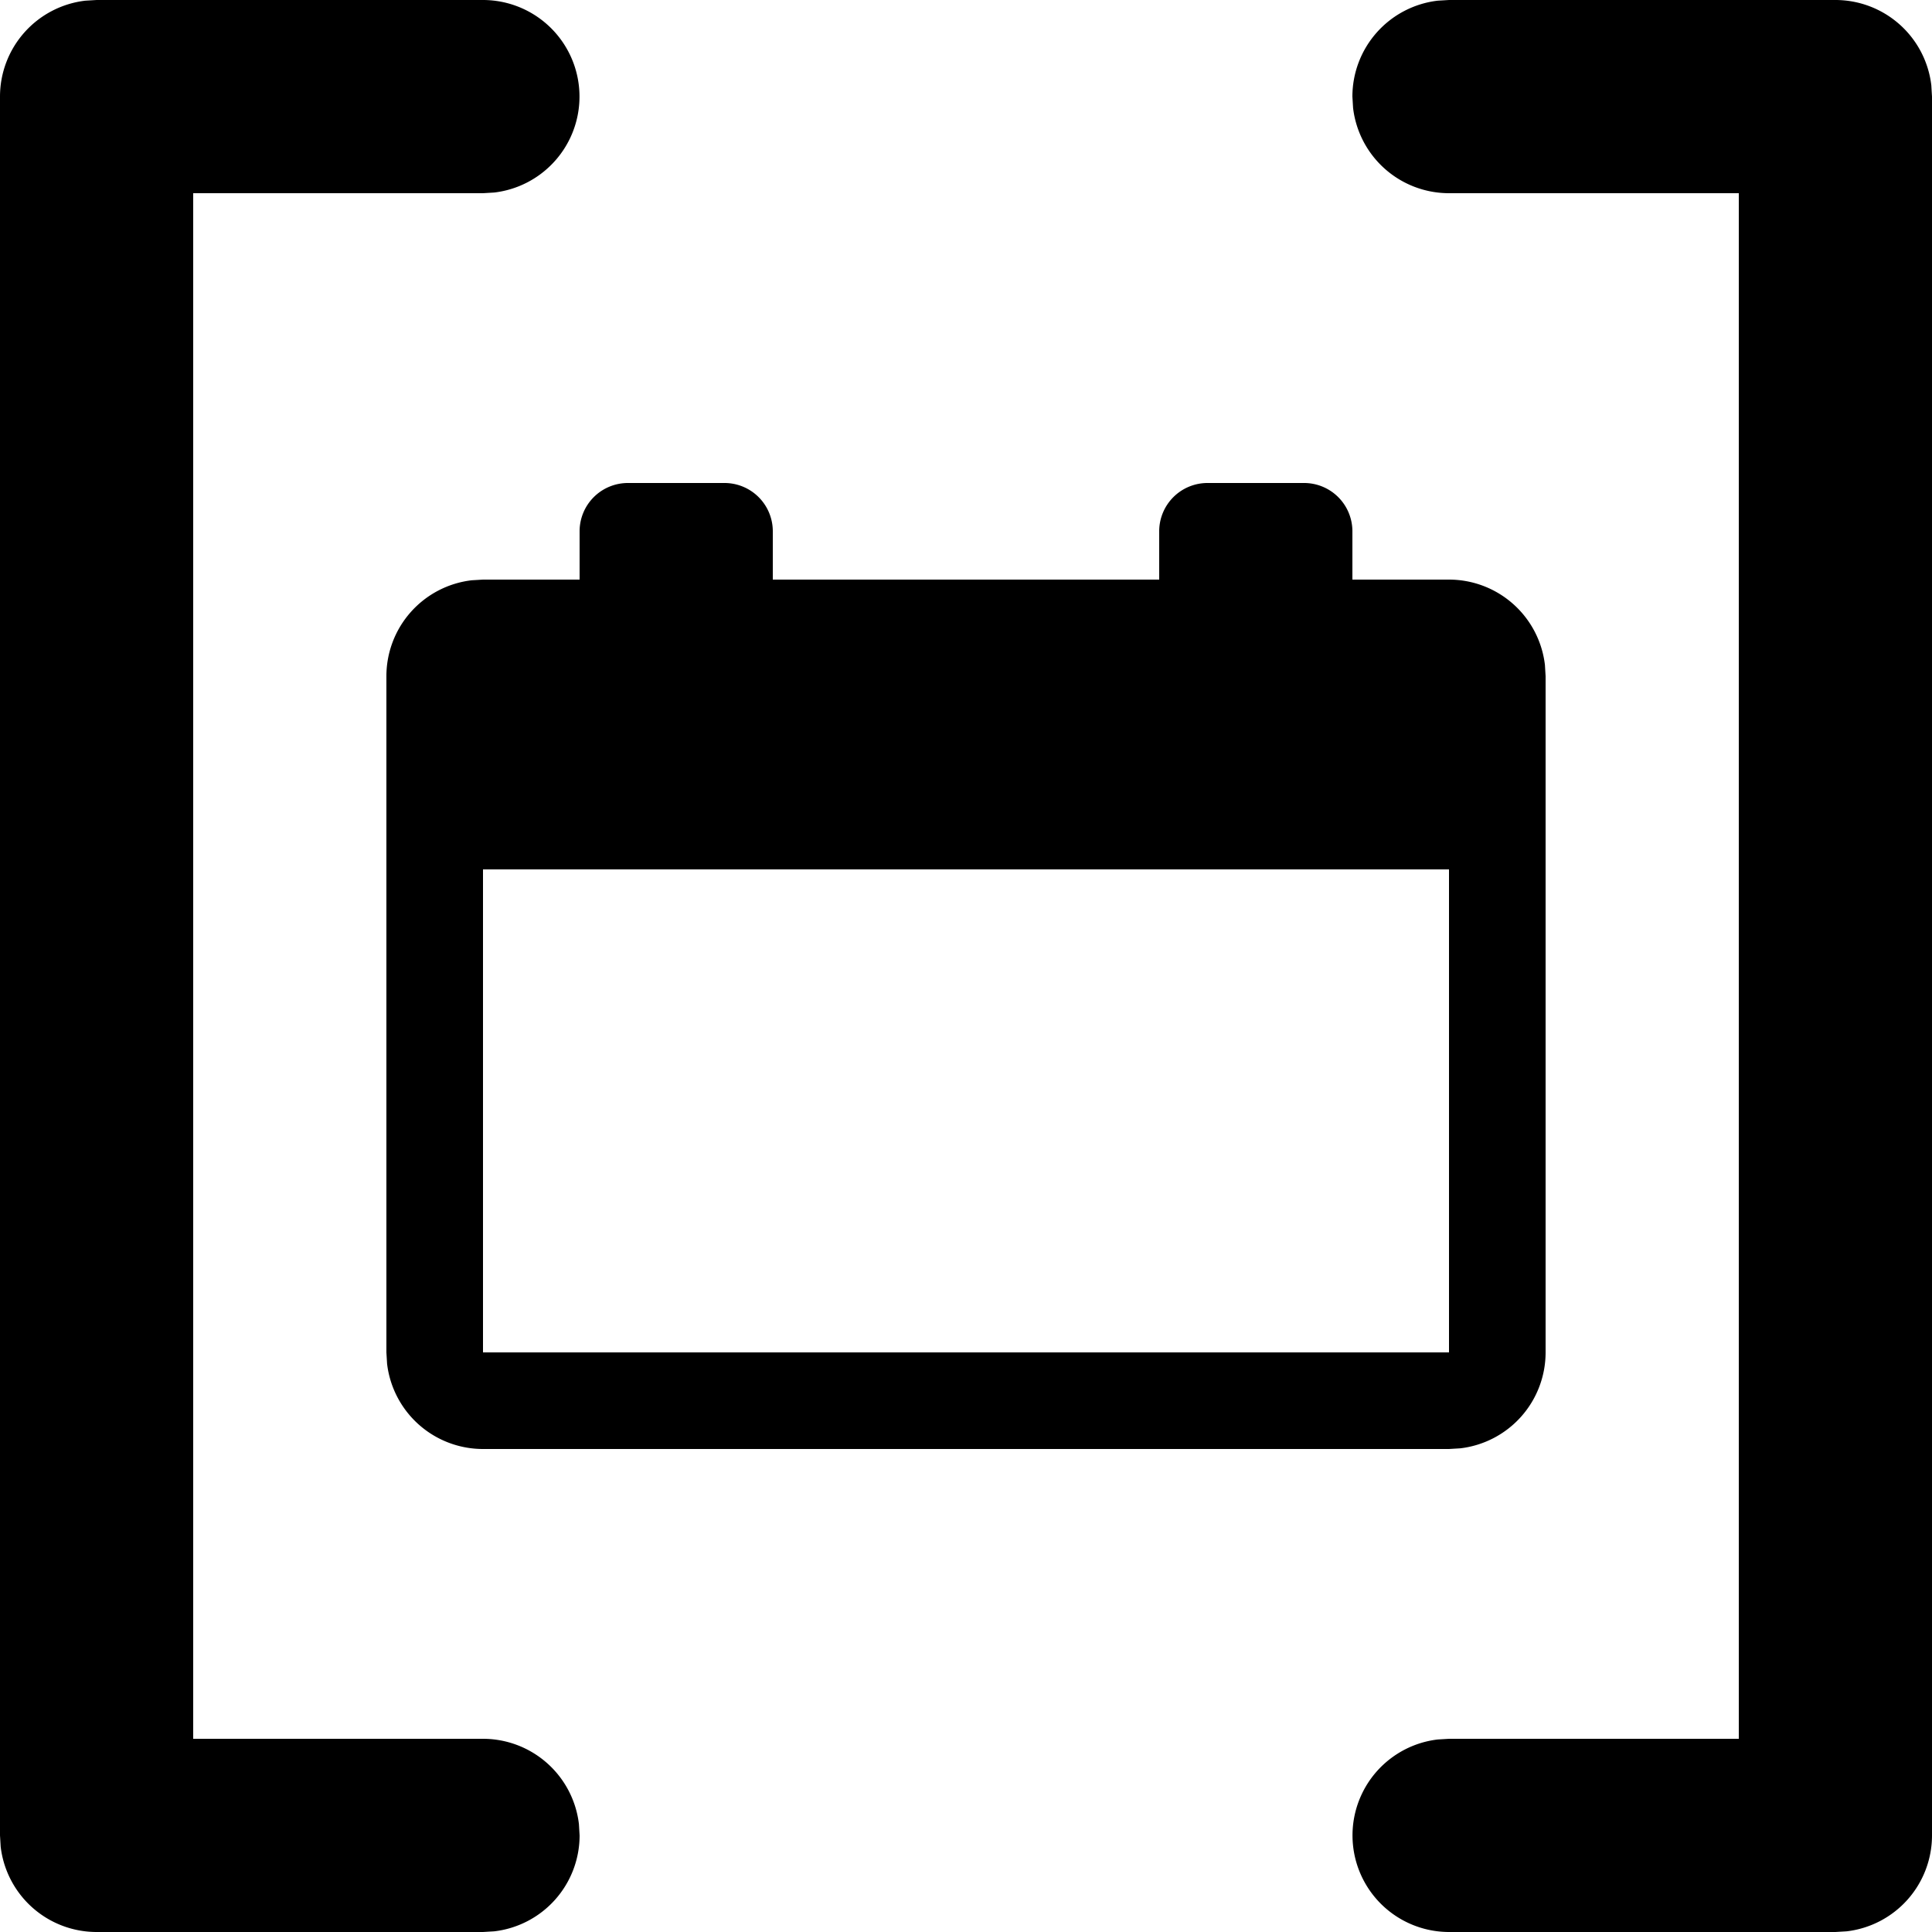 <svg xmlns="http://www.w3.org/2000/svg" width="20" height="20"><path fill-rule="evenodd" d="M19 0a1 1 0 0 1 .993.883L20 1v18a1 1 0 0 1-.883.993L19 20h-4a1 1 0 0 1-.117-1.993L15 18h3V2h-3a1 1 0 0 1-.993-.883L14 1a1 1 0 0 1 .883-.993L15 0h4ZM5 0a1 1 0 0 1 .117 1.993L5 2H2v16h3a1 1 0 0 1 .993.883L6 19a1 1 0 0 1-.883.993L5 20H1a1 1 0 0 1-.993-.883L0 19V1A1 1 0 0 1 .883.007L1 0h4Zm2.5 5a.5.5 0 0 1 .5.5V6h4v-.5a.5.5 0 0 1 .5-.5h1a.5.5 0 0 1 .5.5V6h1a1 1 0 0 1 .993.883L16 7v7a1 1 0 0 1-.883.993L15 15H5a1 1 0 0 1-.993-.883L4 14V7a1 1 0 0 1 .883-.993L5 6h1v-.5a.5.5 0 0 1 .5-.5h1ZM15 9H5v5h10V9Z"/></svg>